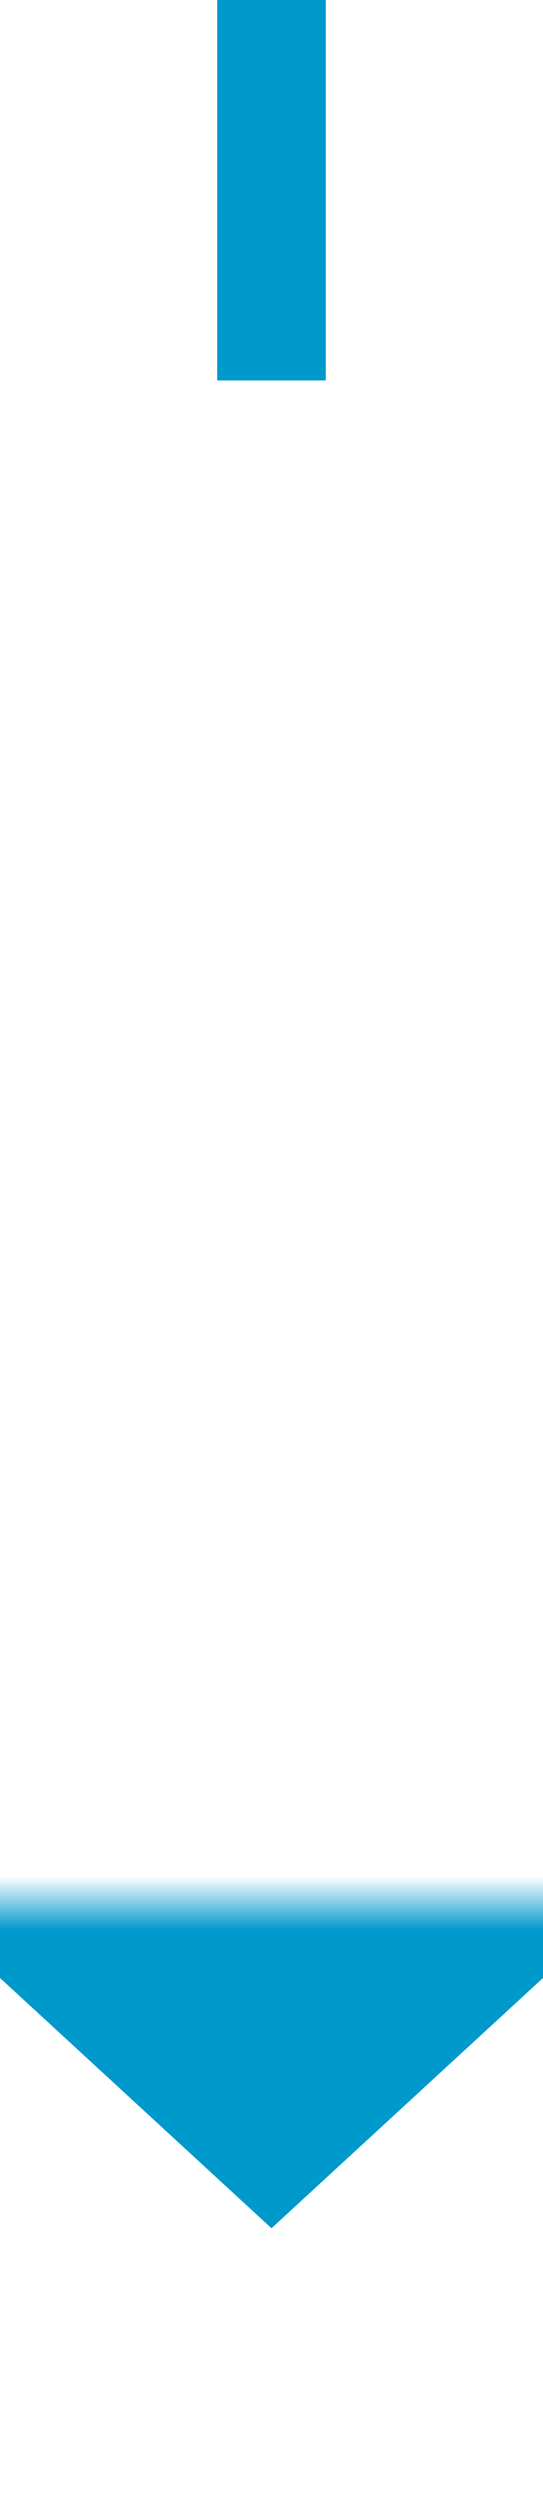 ﻿<?xml version="1.0" encoding="utf-8"?>
<svg version="1.1" xmlns:xlink="http://www.w3.org/1999/xlink" width="10px" height="46px" preserveAspectRatio="xMidYMin meet" viewBox="601 1990  8 46" xmlns="http://www.w3.org/2000/svg">
  <defs>
    <mask fill="white" id="clip235">
      <path d="M 581.5 1997  L 628.5 1997  L 628.5 2025  L 581.5 2025  Z M 581.5 1990  L 628.5 1990  L 628.5 2041  L 581.5 2041  Z " fill-rule="evenodd" />
    </mask>
  </defs>
  <path d="M 605 1997  L 605 1990  " stroke-width="2" stroke="#0099cc" fill="none" />
  <path d="M 597.4 2024  L 605 2031  L 612.6 2024  L 597.4 2024  Z " fill-rule="nonzero" fill="#0099cc" stroke="none" mask="url(#clip235)" />
</svg>